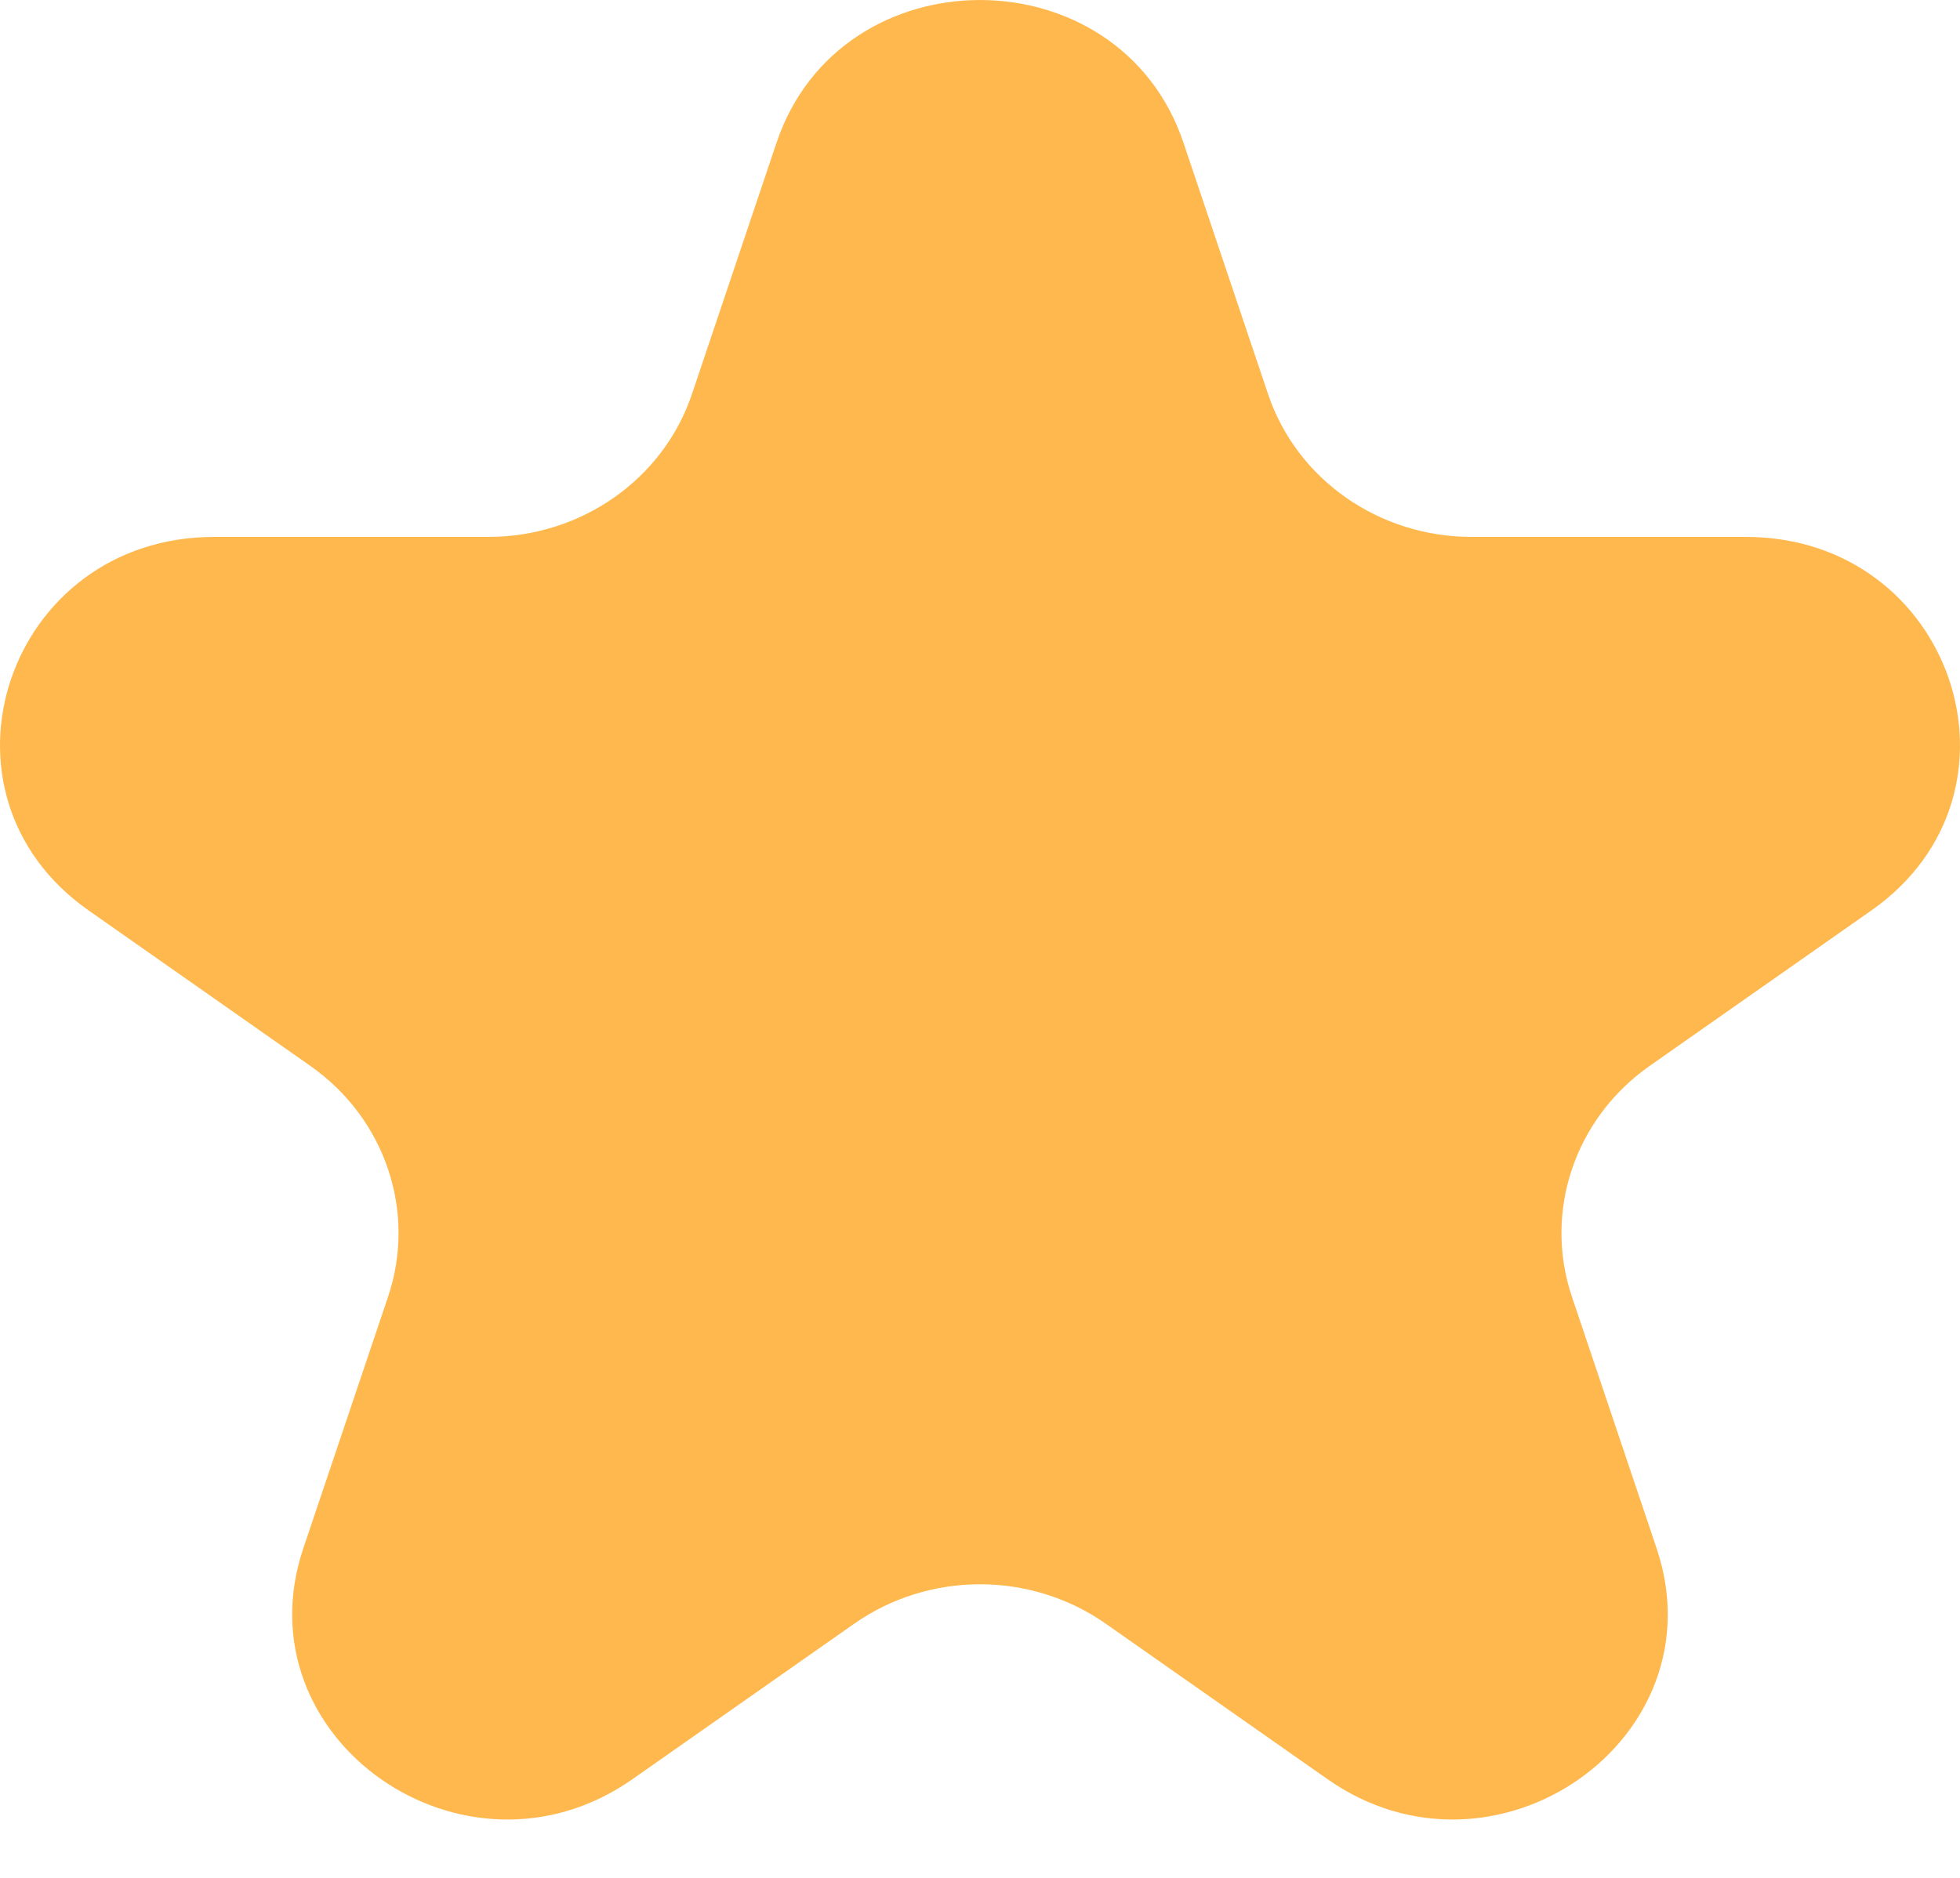 <svg width="24" height="23" viewBox="0 0 24 23" fill="none" xmlns="http://www.w3.org/2000/svg">
<path d="M9.509 1.747C10.293 -0.582 13.707 -0.582 14.491 1.747L15.528 4.829C15.879 5.871 16.884 6.576 18.019 6.576H21.376C23.913 6.576 24.968 9.711 22.915 11.151L20.2 13.055C19.282 13.699 18.898 14.841 19.248 15.882L20.285 18.964C21.07 21.294 18.308 23.231 16.255 21.791L13.54 19.887C12.621 19.243 11.379 19.243 10.46 19.887L7.745 21.791C5.692 23.231 2.93 21.294 3.714 18.964L4.752 15.882C5.102 14.841 4.718 13.699 3.8 13.055L1.085 11.151C-0.968 9.711 0.087 6.576 2.624 6.576H5.981C7.115 6.576 8.121 5.871 8.472 4.829L9.509 1.747Z" fill="#FFB84D"/>
</svg>
